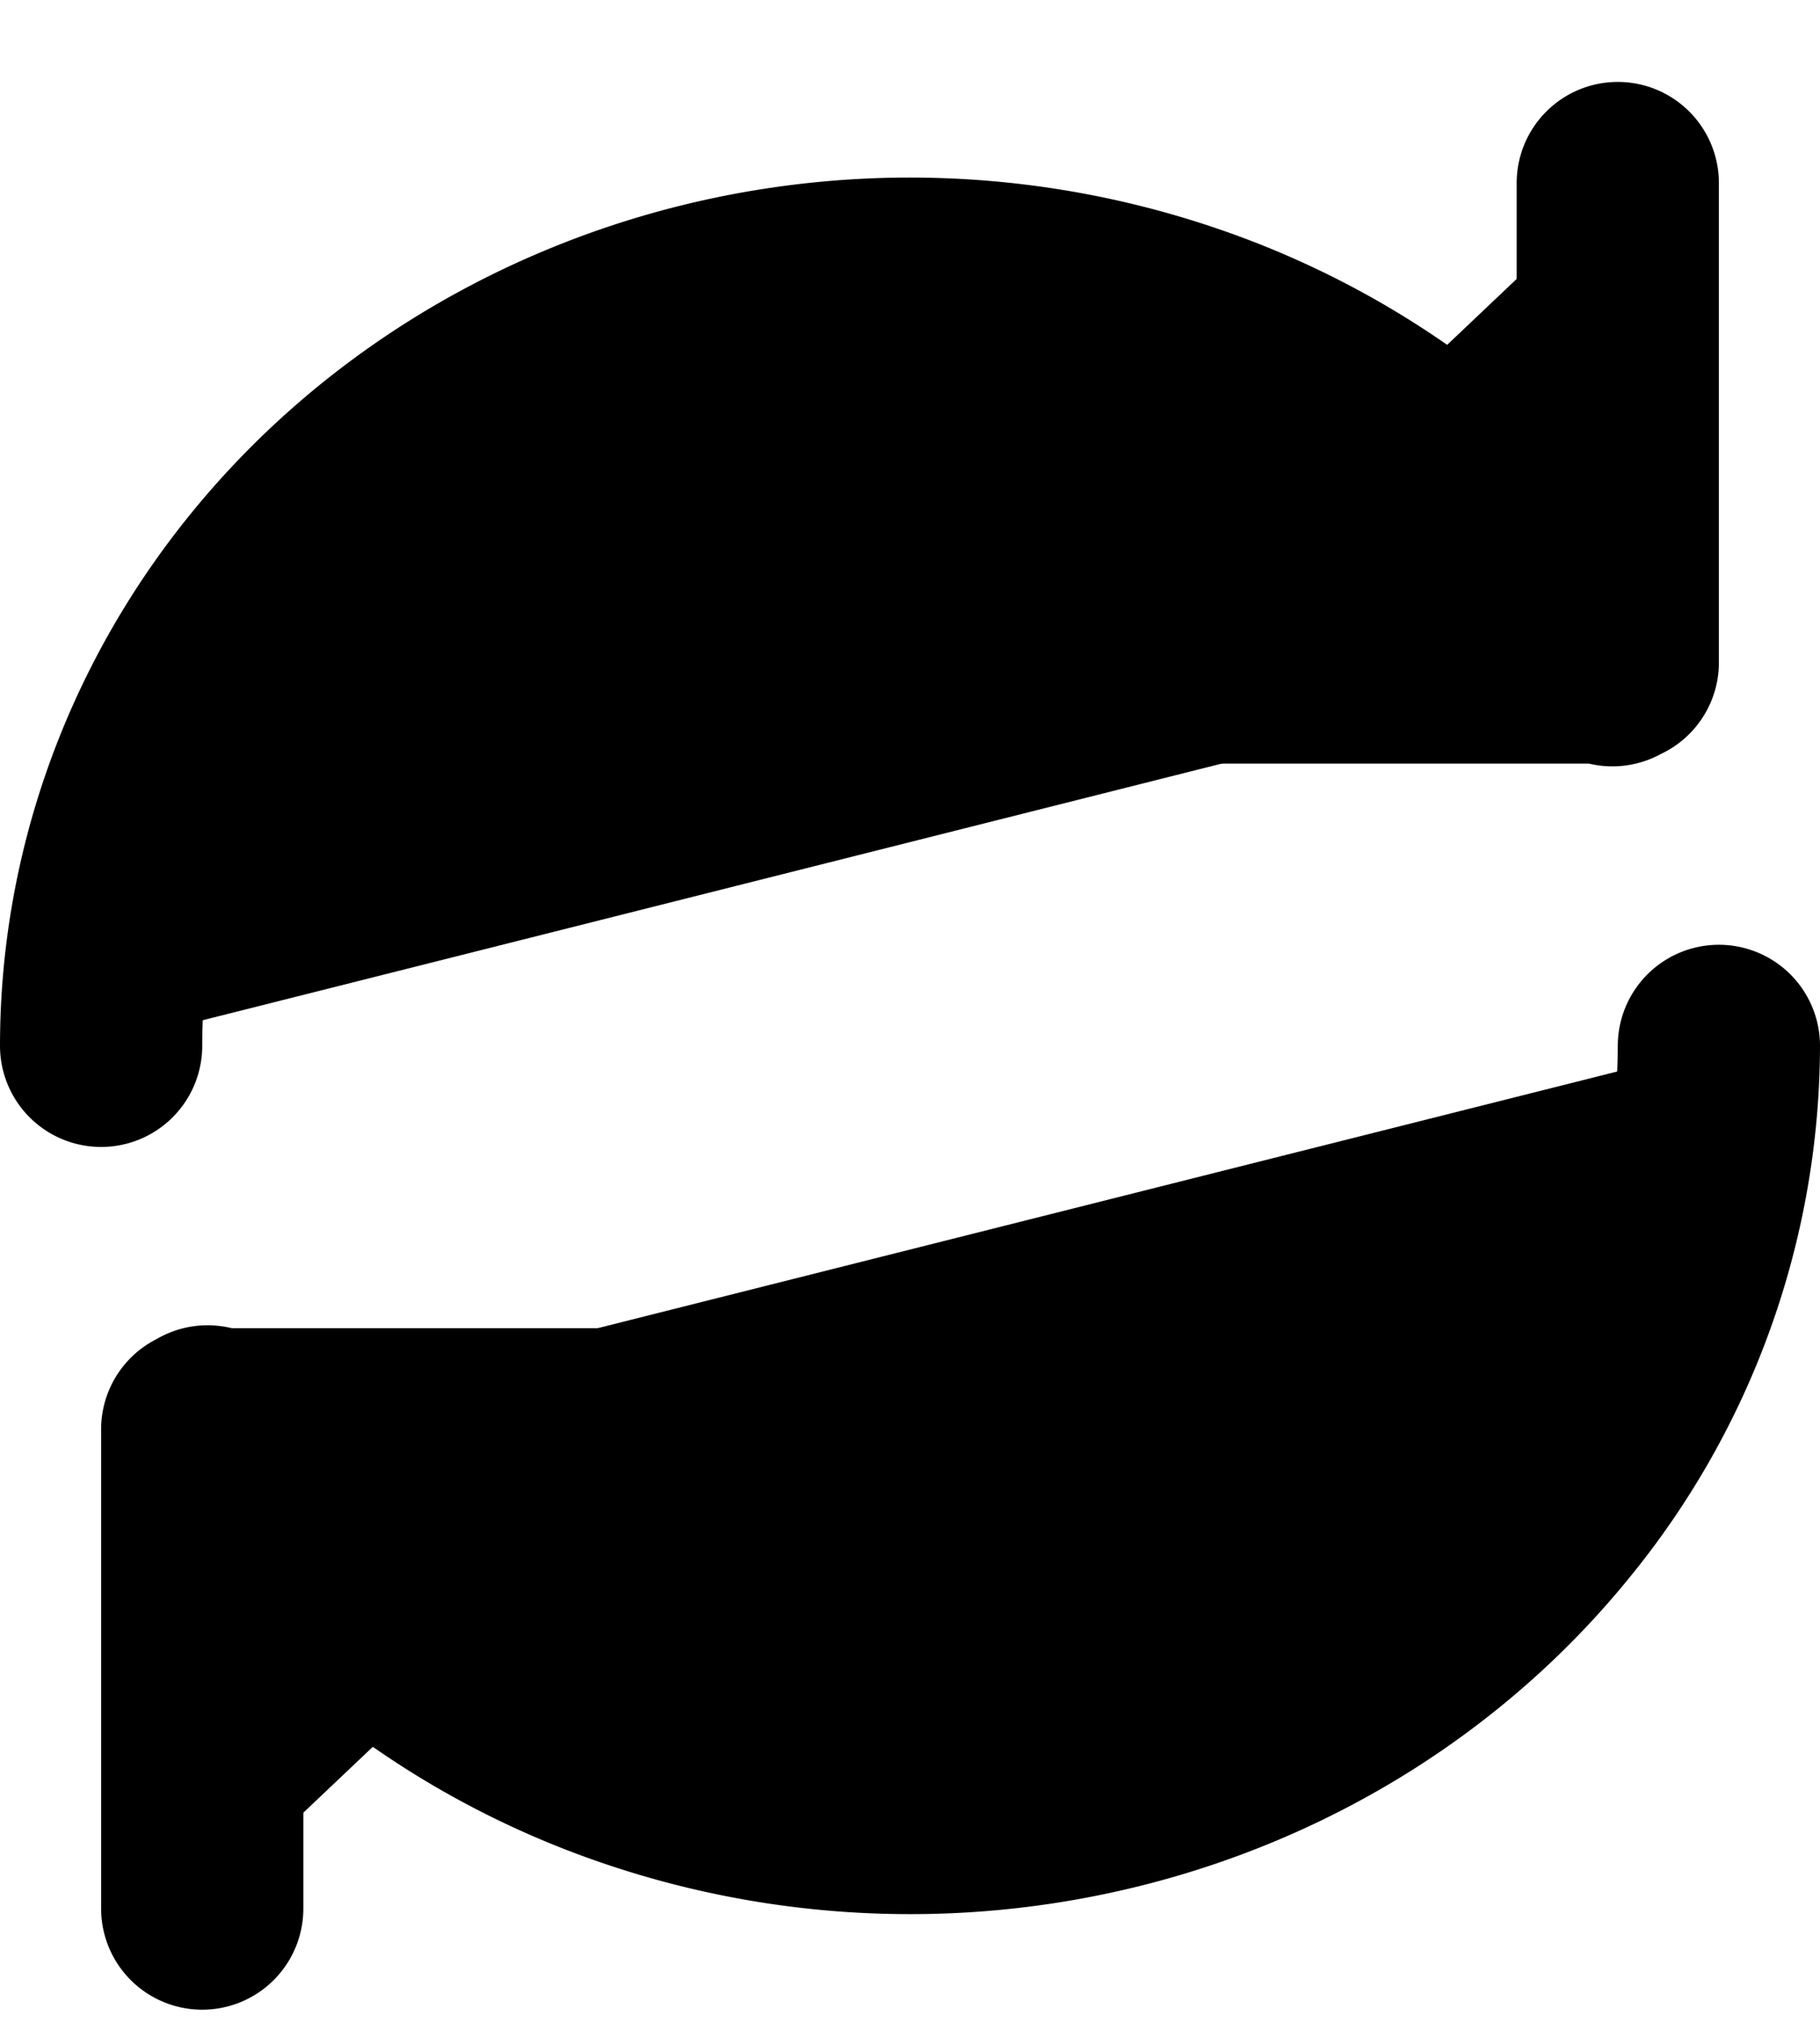 <svg xmlns="http://www.w3.org/2000/svg" fill="currentColor" viewBox="0 0 18 20">
  <path stroke="currentColor" stroke-linecap="round" stroke-linejoin="round" stroke-width="2" d="M16 1.81v4.74h-5M2 18.87v-4.738h5m10-3.791a7.33 7.33 0 0 1-1.658 4.623c-1.075 1.326-2.583 2.278-4.288 2.707a8.412 8.412 0 0 1-5.141-.333c-1.628-.645-2.985-1.783-3.86-3.235M1 10.34c0-1.672.582-3.298 1.658-4.624C3.733 4.391 5.24 3.44 6.946 3.01a8.413 8.413 0 0 1 5.141.333c1.628.645 2.985 1.782 3.86 3.234"/>
</svg>
